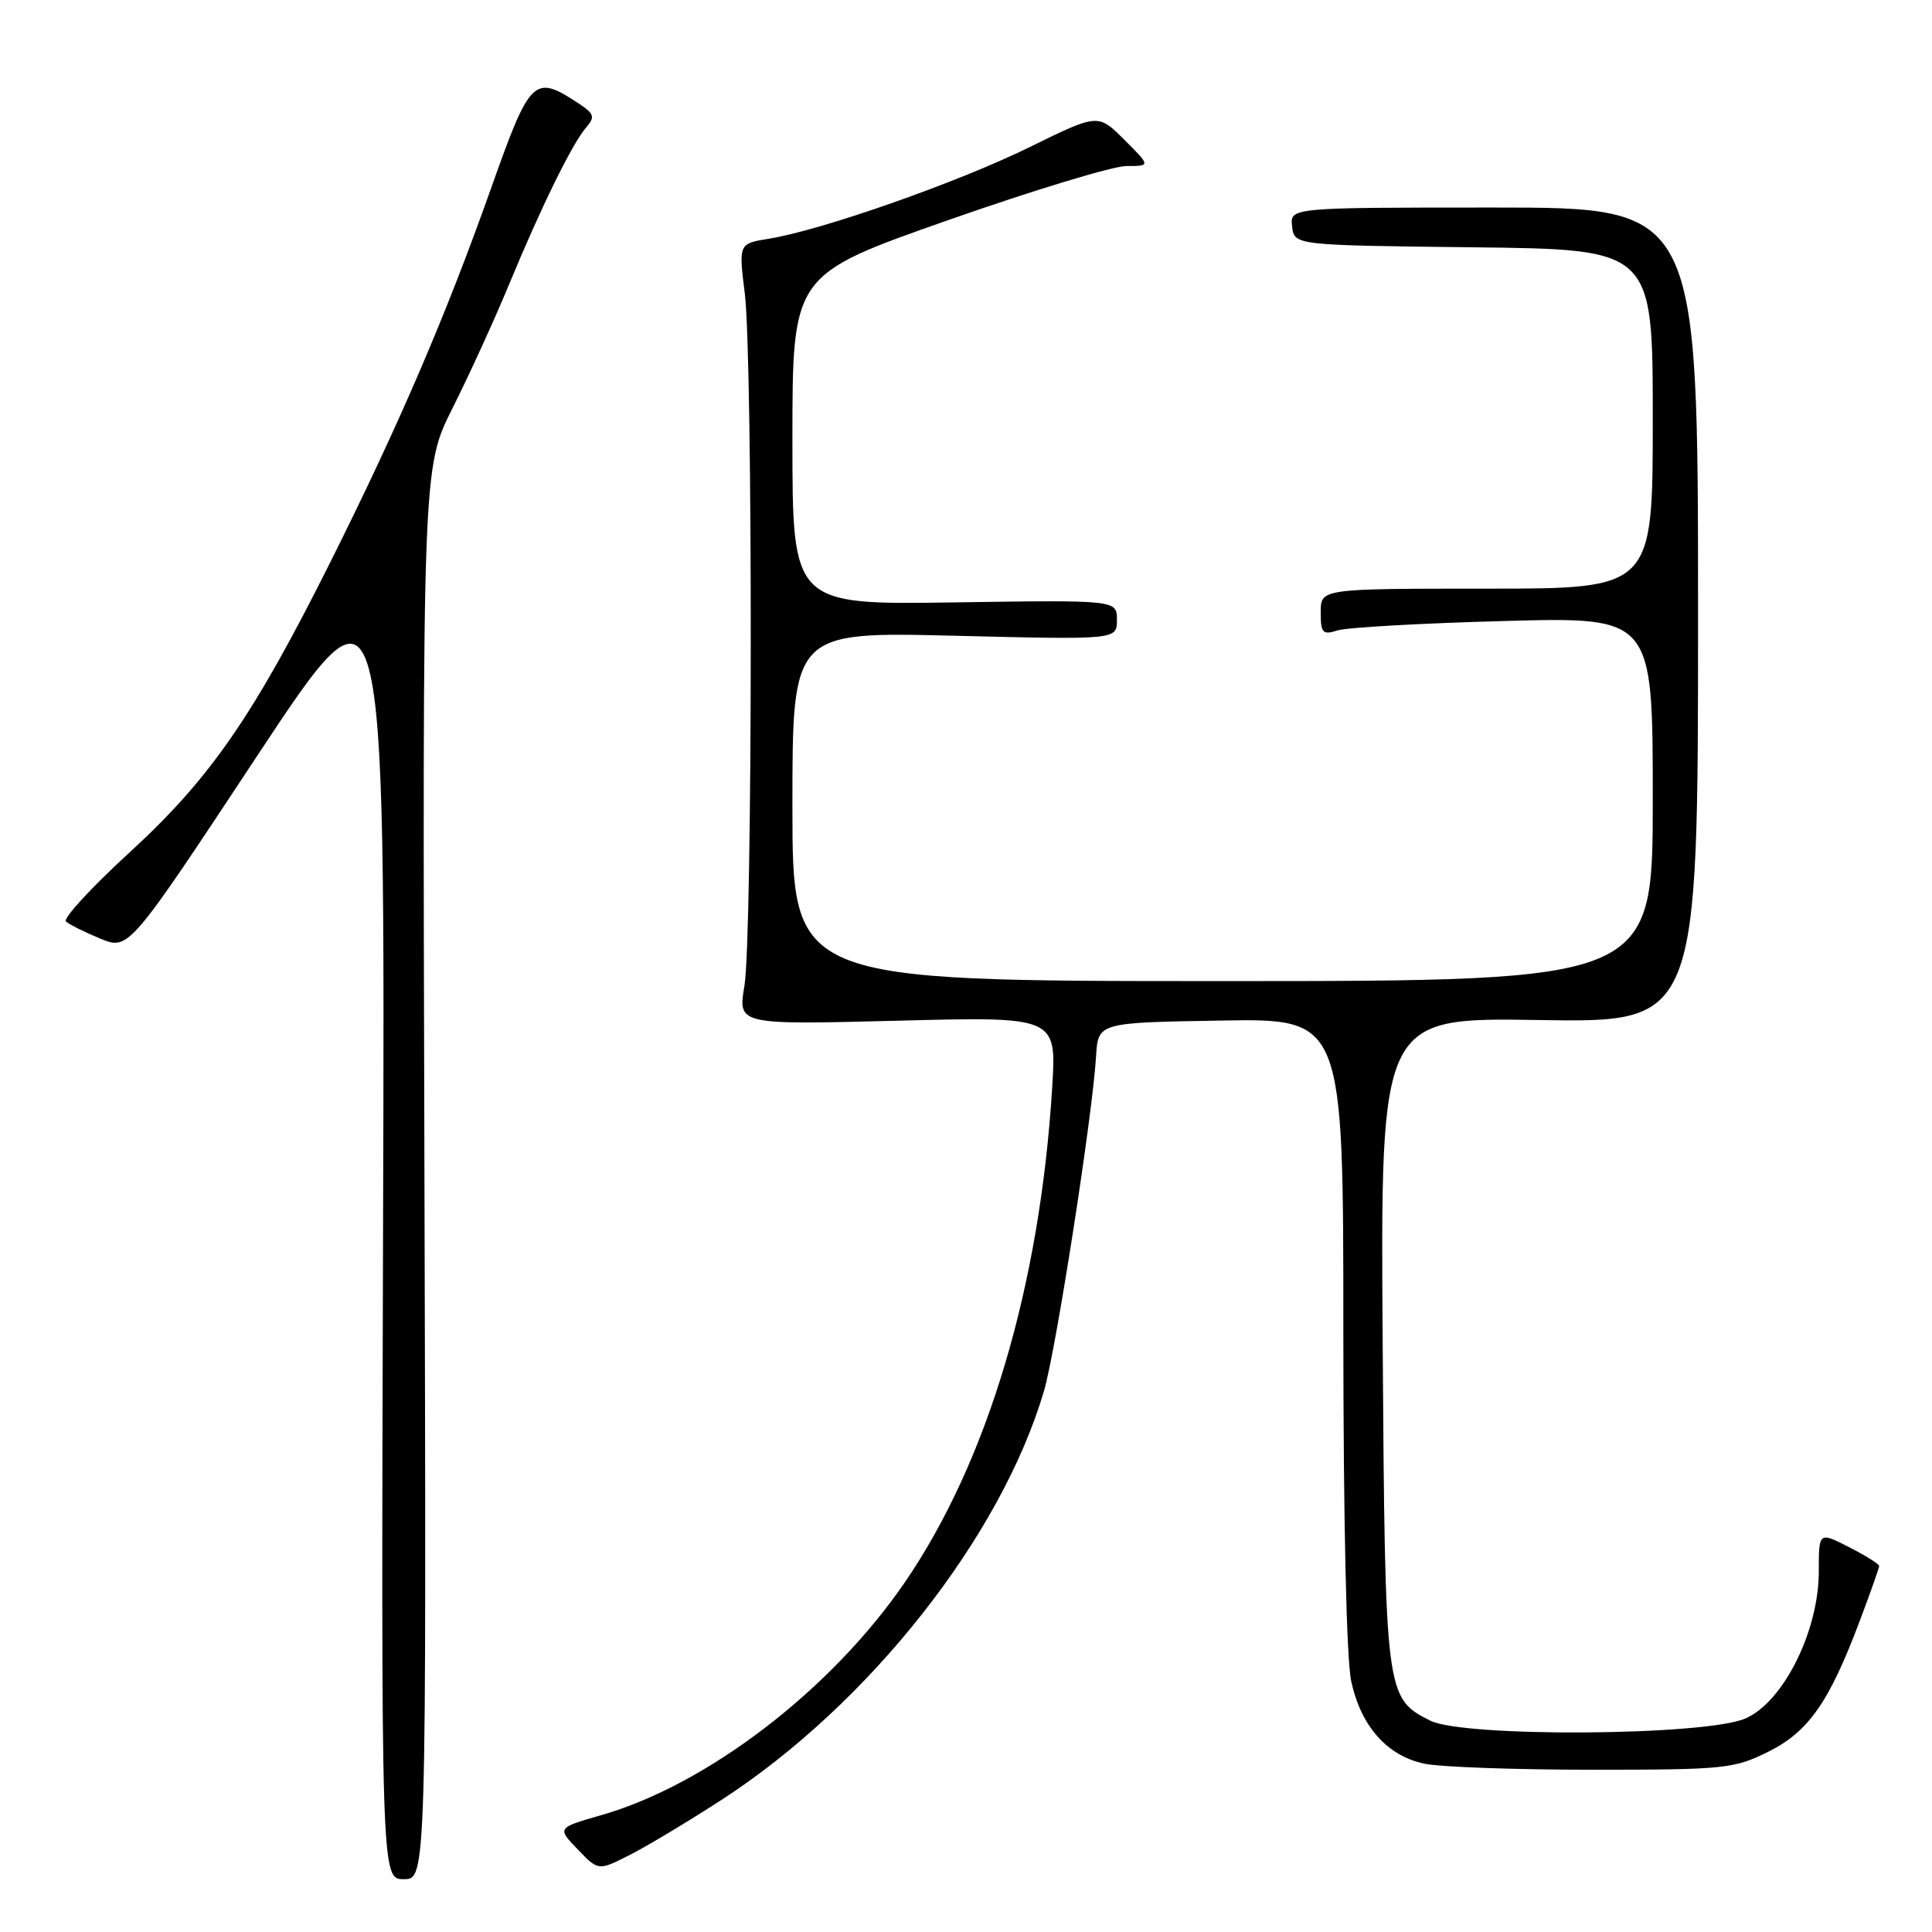 <?xml version="1.0" encoding="UTF-8" standalone="no"?>
<!DOCTYPE svg PUBLIC "-//W3C//DTD SVG 1.1//EN" "http://www.w3.org/Graphics/SVG/1.1/DTD/svg11.dtd" >
<svg xmlns="http://www.w3.org/2000/svg" xmlns:xlink="http://www.w3.org/1999/xlink" version="1.1" viewBox="0 0 256 256">
 <g >
 <path fill="currentColor"
d=" M 56.24 155.50 C 55.98 62.00 55.98 62.00 59.97 54.07 C 62.16 49.71 65.51 42.38 67.42 37.77 C 71.71 27.40 75.83 19.01 77.67 16.89 C 78.89 15.47 78.75 15.07 76.56 13.63 C 70.75 9.83 70.25 10.33 65.05 25.00 C 59.08 41.84 52.89 56.24 43.82 74.39 C 33.57 94.89 27.87 103.14 17.16 112.96 C 12.11 117.59 8.32 121.70 8.74 122.10 C 9.16 122.49 11.20 123.51 13.28 124.37 C 17.06 125.92 17.06 125.92 34.04 100.21 C 51.03 74.50 51.03 74.50 50.76 161.75 C 50.50 249.00 50.50 249.00 53.50 249.00 C 56.50 249.00 56.50 249.00 56.24 155.50 Z  M 95.61 238.49 C 115.16 225.81 132.65 203.62 138.34 184.29 C 139.93 178.86 144.77 147.81 145.23 140.00 C 145.50 135.50 145.50 135.50 161.75 135.23 C 178.00 134.95 178.00 134.95 178.00 176.43 C 178.00 201.39 178.41 219.83 179.04 222.76 C 180.32 228.73 183.80 232.66 188.75 233.70 C 190.81 234.14 200.82 234.50 211.00 234.50 C 228.46 234.50 229.77 234.37 234.28 232.13 C 239.65 229.46 242.37 225.57 246.45 214.72 C 247.85 211.00 249.00 207.75 249.00 207.50 C 249.00 207.25 247.20 206.12 245.00 205.00 C 241.00 202.96 241.00 202.96 241.00 208.23 C 241.00 216.12 236.30 225.54 231.27 227.71 C 225.94 230.02 193.95 230.23 189.51 227.99 C 183.57 225.00 183.53 224.64 183.21 177.66 C 182.92 134.82 182.92 134.82 203.96 135.16 C 225.00 135.50 225.00 135.50 225.00 81.50 C 225.00 27.50 225.00 27.50 197.96 27.50 C 170.92 27.50 170.92 27.50 171.21 30.00 C 171.50 32.50 171.50 32.50 195.25 32.77 C 219.00 33.04 219.00 33.04 219.00 55.52 C 219.00 78.00 219.00 78.00 197.00 78.00 C 175.00 78.00 175.00 78.00 175.00 81.12 C 175.00 83.89 175.25 84.16 177.25 83.53 C 178.49 83.14 188.39 82.58 199.25 82.29 C 219.00 81.74 219.00 81.74 219.00 105.87 C 219.00 130.00 219.00 130.00 162.00 130.00 C 105.00 130.00 105.00 130.00 105.00 106.85 C 105.00 83.71 105.00 83.71 126.50 84.24 C 148.00 84.77 148.00 84.77 148.00 82.14 C 148.00 79.50 148.00 79.50 126.50 79.82 C 105.00 80.14 105.00 80.14 105.00 58.28 C 105.00 36.42 105.00 36.42 125.52 29.21 C 136.81 25.24 147.49 22.00 149.25 22.00 C 152.47 22.00 152.47 22.00 148.98 18.52 C 145.50 15.04 145.50 15.04 136.42 19.50 C 126.97 24.15 108.84 30.52 101.89 31.63 C 97.87 32.28 97.87 32.28 98.69 38.89 C 99.77 47.72 99.73 124.12 98.64 130.64 C 97.77 135.79 97.77 135.79 118.88 135.25 C 140.00 134.70 140.00 134.70 139.42 144.10 C 137.80 170.41 130.88 193.64 119.88 209.69 C 110.13 223.91 93.71 236.50 79.66 240.52 C 73.81 242.20 73.81 242.20 76.55 245.05 C 79.28 247.90 79.28 247.90 83.39 245.82 C 85.65 244.68 91.15 241.38 95.61 238.49 Z "/>
</g>
</svg>